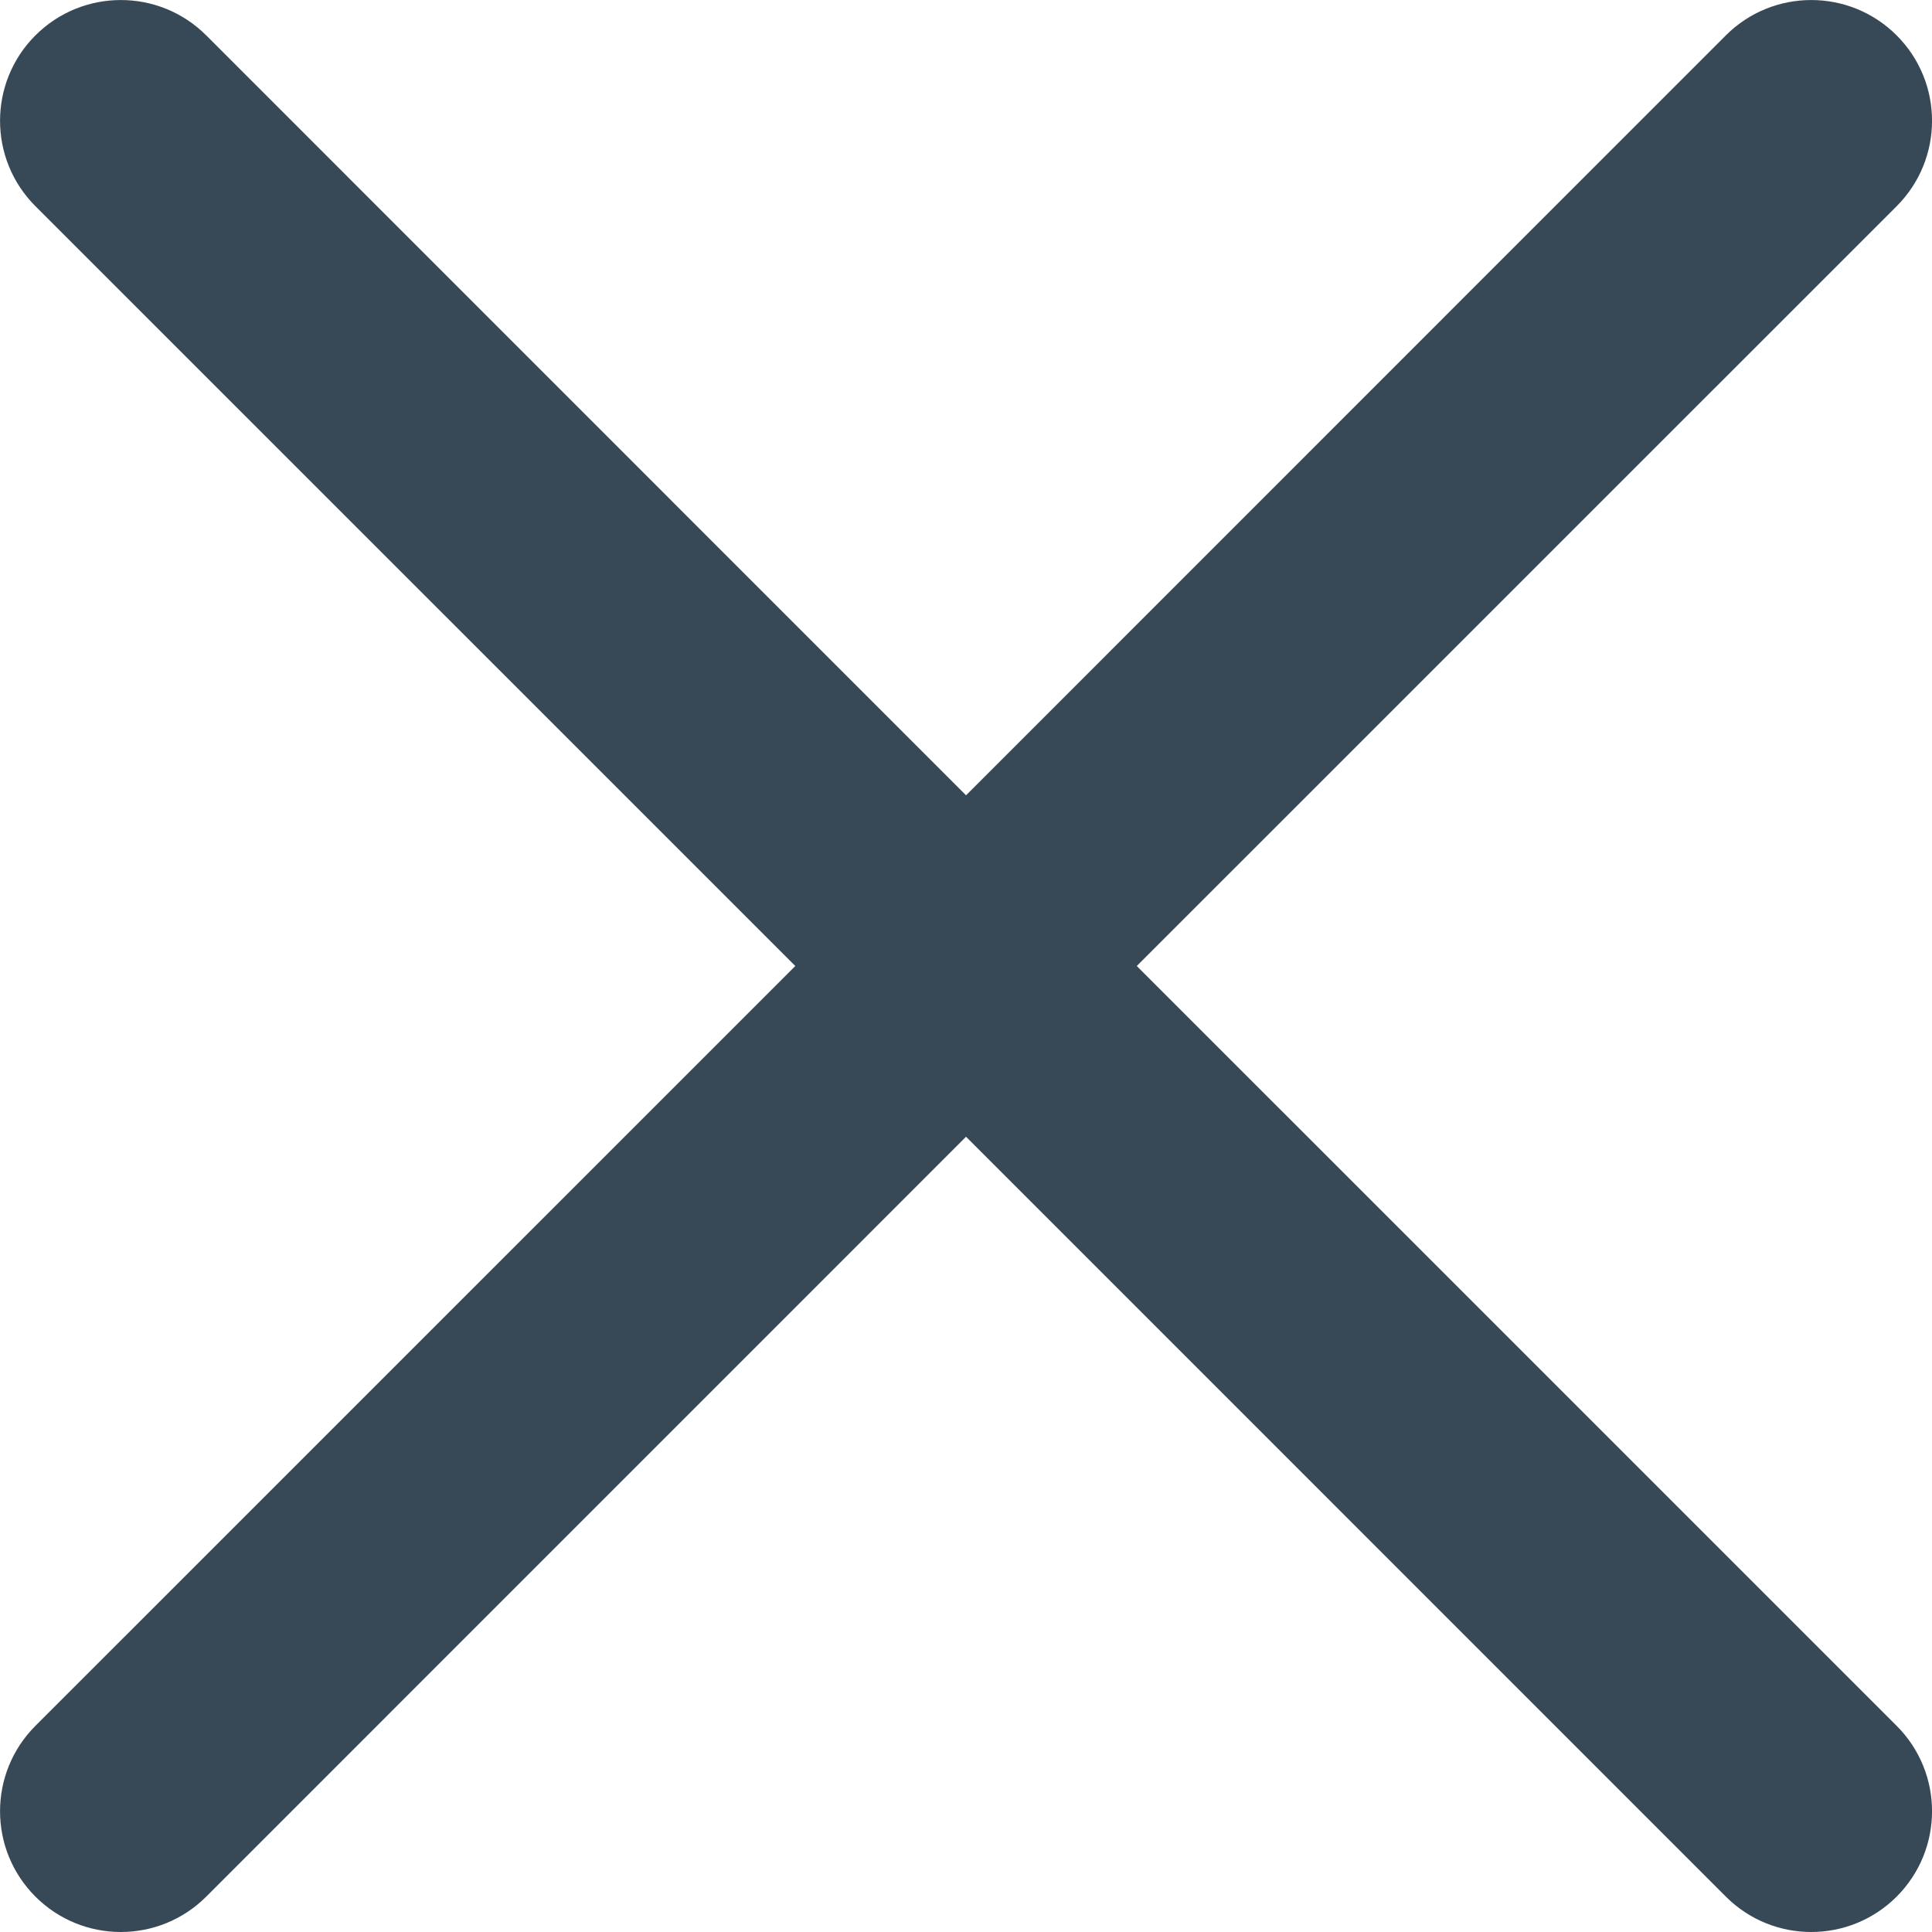 <svg width="48" height="48" viewBox="0 0 48 48" fill="none" xmlns="http://www.w3.org/2000/svg" xmlns:xlink="http://www.w3.org/1999/xlink">
<path d="M28.243,24L47.122,5.123C48.294,3.951 48.294,2.051 47.122,0.879C45.95,-0.292 44.05,-0.292 42.878,0.879L24.001,19.759L5.124,0.879C3.952,-0.292 2.052,-0.292 0.88,0.879C-0.292,2.051 -0.292,3.951 0.88,5.123L19.759,24L0.88,42.878C-0.292,44.05 -0.292,45.95 0.88,47.121C2.052,48.293 3.952,48.293 5.124,47.121L24.001,28.242L42.878,47.121C44.05,48.293 45.95,48.293 47.122,47.121C48.294,45.949 48.294,44.049 47.122,42.878L28.243,24Z" fill="#374957"/>
</svg>
